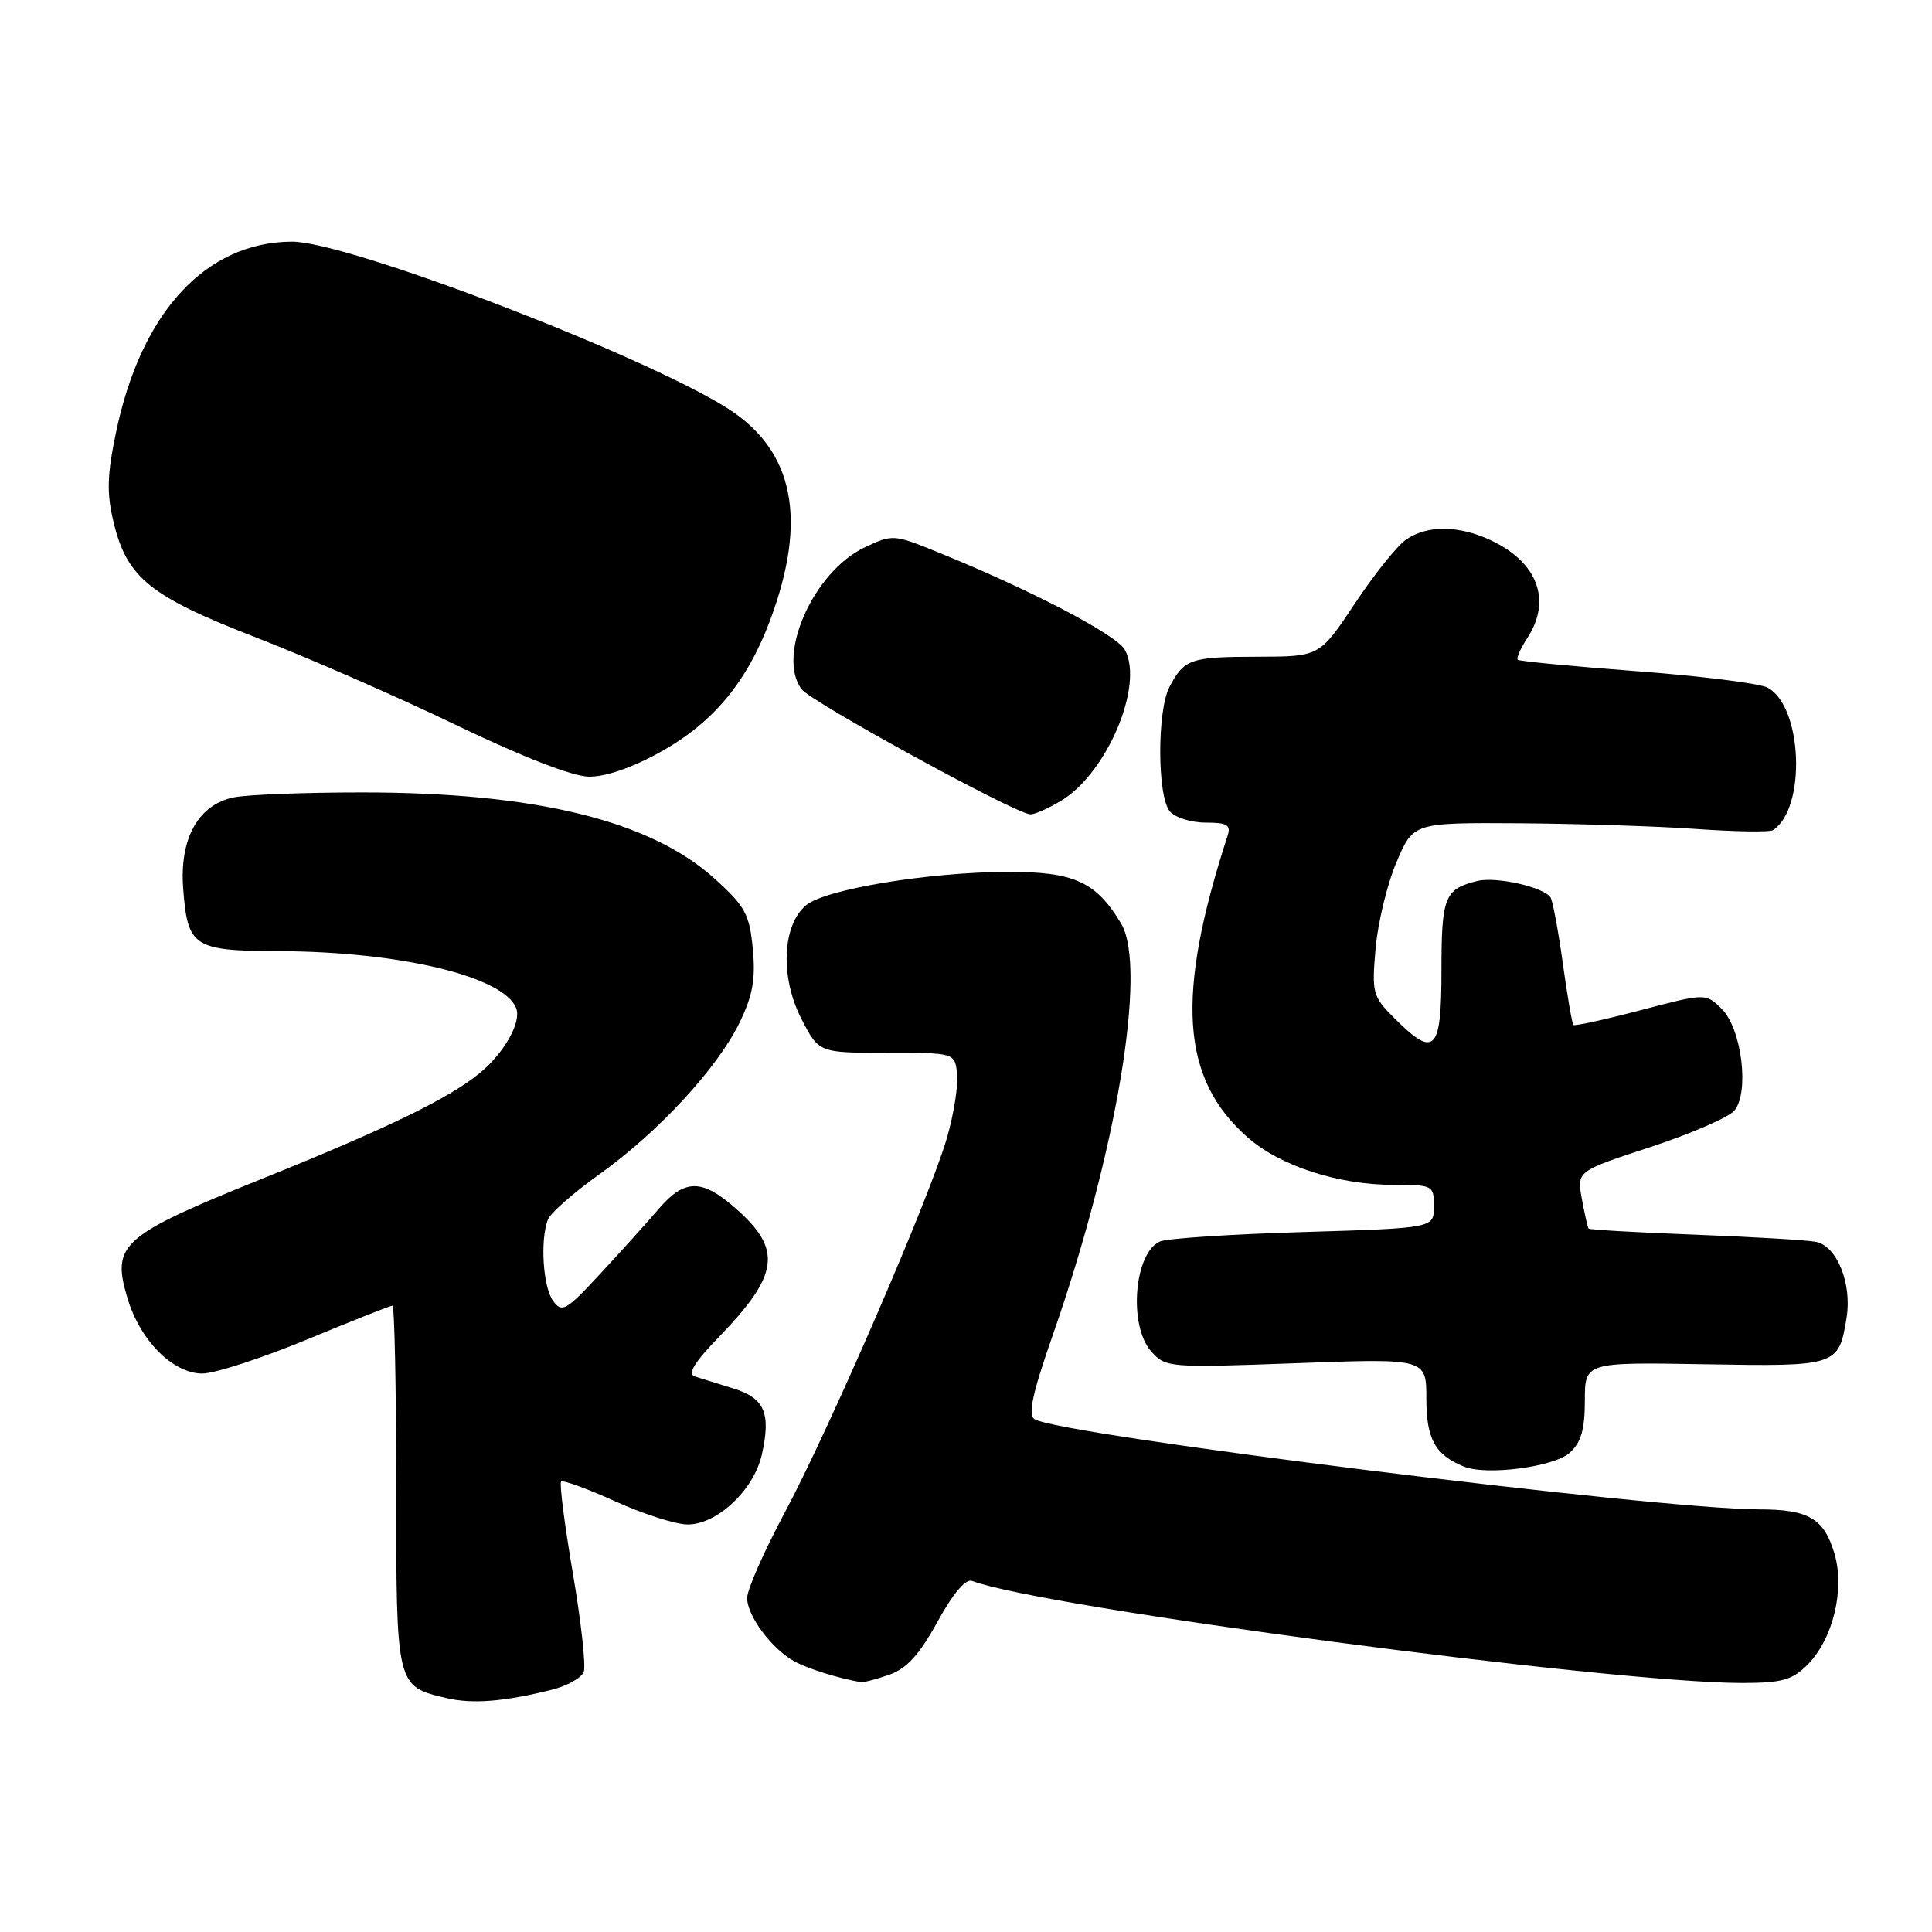 <?xml version="1.0" encoding="UTF-8" standalone="no"?>
<!DOCTYPE svg PUBLIC "-//W3C//DTD SVG 1.1//EN" "http://www.w3.org/Graphics/SVG/1.1/DTD/svg11.dtd" >
<svg xmlns="http://www.w3.org/2000/svg" xmlns:xlink="http://www.w3.org/1999/xlink" version="1.1" viewBox="0 0 256 256">
 <g >
 <path fill="currentColor"
d=" M 73.15 223.89 C 75.15 223.39 77.04 222.33 77.35 221.54 C 77.65 220.75 77.00 214.85 75.90 208.43 C 74.81 202.01 74.11 196.56 74.35 196.32 C 74.59 196.08 77.82 197.26 81.53 198.94 C 85.24 200.62 89.56 202.00 91.12 202.00 C 95.04 202.00 99.90 197.42 100.95 192.73 C 102.18 187.24 101.32 185.25 97.14 183.97 C 95.14 183.35 92.86 182.64 92.07 182.39 C 91.07 182.06 91.99 180.54 95.21 177.21 C 103.26 168.90 103.70 165.57 97.47 160.11 C 92.98 156.17 90.71 156.19 87.26 160.21 C 85.74 161.98 82.27 165.84 79.54 168.78 C 75.00 173.68 74.47 173.99 73.29 172.38 C 71.95 170.55 71.55 164.33 72.60 161.60 C 72.93 160.74 76.01 158.03 79.45 155.58 C 87.23 150.02 95.09 141.51 98.01 135.47 C 99.75 131.89 100.13 129.72 99.75 125.71 C 99.31 121.13 98.74 120.09 94.72 116.45 C 86.20 108.73 70.96 105.00 47.99 105.00 C 40.43 105.00 32.80 105.29 31.02 105.65 C 26.30 106.59 23.78 111.07 24.27 117.69 C 24.85 125.48 25.62 125.99 36.87 126.03 C 53.06 126.09 66.78 129.39 68.40 133.60 C 69.11 135.44 66.83 139.49 63.58 142.18 C 59.58 145.49 51.36 149.49 35.00 156.08 C 15.99 163.75 14.74 164.85 16.90 172.05 C 18.57 177.63 22.92 182.00 26.81 182.00 C 28.44 182.00 34.66 179.98 40.64 177.51 C 46.61 175.03 51.73 173.01 52.00 173.01 C 52.27 173.00 52.50 183.78 52.50 196.96 C 52.50 223.53 52.48 223.43 59.14 225.00 C 62.61 225.82 66.82 225.48 73.15 223.89 Z  M 117.83 221.91 C 120.14 221.10 121.82 219.26 124.22 214.89 C 126.29 211.13 127.96 209.16 128.81 209.48 C 137.95 212.99 213.45 223.00 230.80 223.00 C 236.10 223.00 237.47 222.62 239.48 220.61 C 242.89 217.20 244.49 210.58 243.06 205.81 C 241.68 201.20 239.63 200.00 233.10 200.00 C 219.54 200.00 140.50 190.16 137.08 188.05 C 136.18 187.49 136.80 184.62 139.50 176.90 C 147.98 152.62 152.03 128.22 148.56 122.39 C 145.24 116.83 142.31 115.50 133.50 115.53 C 123.10 115.56 109.45 117.81 106.85 119.92 C 103.65 122.52 103.34 129.47 106.19 135.00 C 108.50 139.50 108.50 139.50 117.50 139.50 C 126.50 139.50 126.50 139.50 126.82 142.26 C 126.99 143.78 126.39 147.61 125.48 150.76 C 123.21 158.63 109.85 189.49 103.88 200.62 C 101.20 205.64 99.00 210.64 99.00 211.74 C 99.00 214.13 102.32 218.57 105.33 220.18 C 107.11 221.14 111.18 222.40 114.10 222.90 C 114.43 222.95 116.11 222.51 117.83 221.91 Z  M 207.98 192.51 C 209.50 191.14 210.00 189.43 210.00 185.60 C 210.00 180.50 210.00 180.50 225.86 180.77 C 243.44 181.08 243.64 181.01 244.68 174.61 C 245.41 170.08 243.41 165.11 240.62 164.55 C 239.46 164.32 232.25 163.89 224.62 163.60 C 216.99 163.31 210.64 162.95 210.50 162.79 C 210.37 162.63 209.97 160.85 209.60 158.84 C 208.94 155.18 208.94 155.18 218.72 151.98 C 224.10 150.21 229.10 148.04 229.83 147.14 C 231.82 144.68 230.78 136.34 228.16 133.71 C 226.03 131.59 226.03 131.59 217.41 133.85 C 212.66 135.10 208.64 135.98 208.48 135.81 C 208.31 135.64 207.68 131.97 207.08 127.65 C 206.48 123.33 205.75 119.41 205.46 118.93 C 204.61 117.56 198.27 116.12 195.77 116.73 C 191.41 117.80 191.00 118.82 191.00 128.62 C 191.00 139.34 190.10 140.25 184.79 134.94 C 181.88 132.04 181.76 131.59 182.27 125.69 C 182.57 122.29 183.81 117.14 185.04 114.25 C 187.27 109.00 187.27 109.00 201.38 109.09 C 209.15 109.15 219.70 109.48 224.84 109.85 C 229.98 110.21 234.53 110.28 234.94 110.00 C 239.37 107.07 238.85 93.60 234.21 91.11 C 233.18 90.56 225.40 89.58 216.92 88.94 C 208.44 88.30 201.33 87.62 201.11 87.42 C 200.90 87.22 201.47 85.94 202.36 84.57 C 205.63 79.59 203.78 74.55 197.63 71.63 C 193.34 69.59 189.09 69.55 186.30 71.51 C 185.11 72.33 182.05 76.16 179.50 80.01 C 174.85 87.00 174.85 87.00 166.67 87.02 C 157.74 87.03 156.93 87.31 154.97 91.00 C 153.31 94.13 153.33 105.48 155.00 107.50 C 155.68 108.32 157.82 109.00 159.74 109.00 C 162.62 109.00 163.13 109.31 162.66 110.75 C 155.74 132.03 156.47 142.94 165.33 150.72 C 169.65 154.51 177.32 157.00 184.68 157.00 C 189.87 157.00 190.00 157.07 190.00 159.86 C 190.00 162.73 190.00 162.73 172.75 163.25 C 163.26 163.53 154.71 164.09 153.74 164.49 C 150.28 165.93 149.48 175.65 152.55 179.08 C 154.46 181.22 154.88 181.25 171.75 180.63 C 189.00 179.99 189.00 179.99 189.00 185.34 C 189.00 190.69 190.17 192.80 194.00 194.34 C 196.98 195.55 205.93 194.37 207.98 192.51 Z  M 140.67 106.06 C 146.70 102.38 151.58 90.82 149.07 86.14 C 147.99 84.10 136.40 78.07 123.90 73.02 C 118.43 70.81 118.22 70.80 114.56 72.54 C 107.79 75.75 102.86 86.85 106.21 91.32 C 107.49 93.02 134.31 107.71 136.50 107.90 C 137.05 107.95 138.93 107.12 140.67 106.06 Z  M 87.50 99.65 C 94.47 95.78 98.94 90.43 102.01 82.28 C 107.06 68.82 105.22 59.66 96.33 54.06 C 84.90 46.88 45.95 31.98 38.67 32.02 C 27.25 32.08 18.69 41.37 15.37 57.30 C 14.19 62.97 14.12 65.35 15.05 69.19 C 16.81 76.55 19.86 79.02 34.00 84.50 C 40.88 87.17 52.80 92.39 60.50 96.10 C 69.16 100.27 75.84 102.87 78.00 102.91 C 80.20 102.95 83.74 101.74 87.50 99.65 Z "/>
</g>
</svg>
